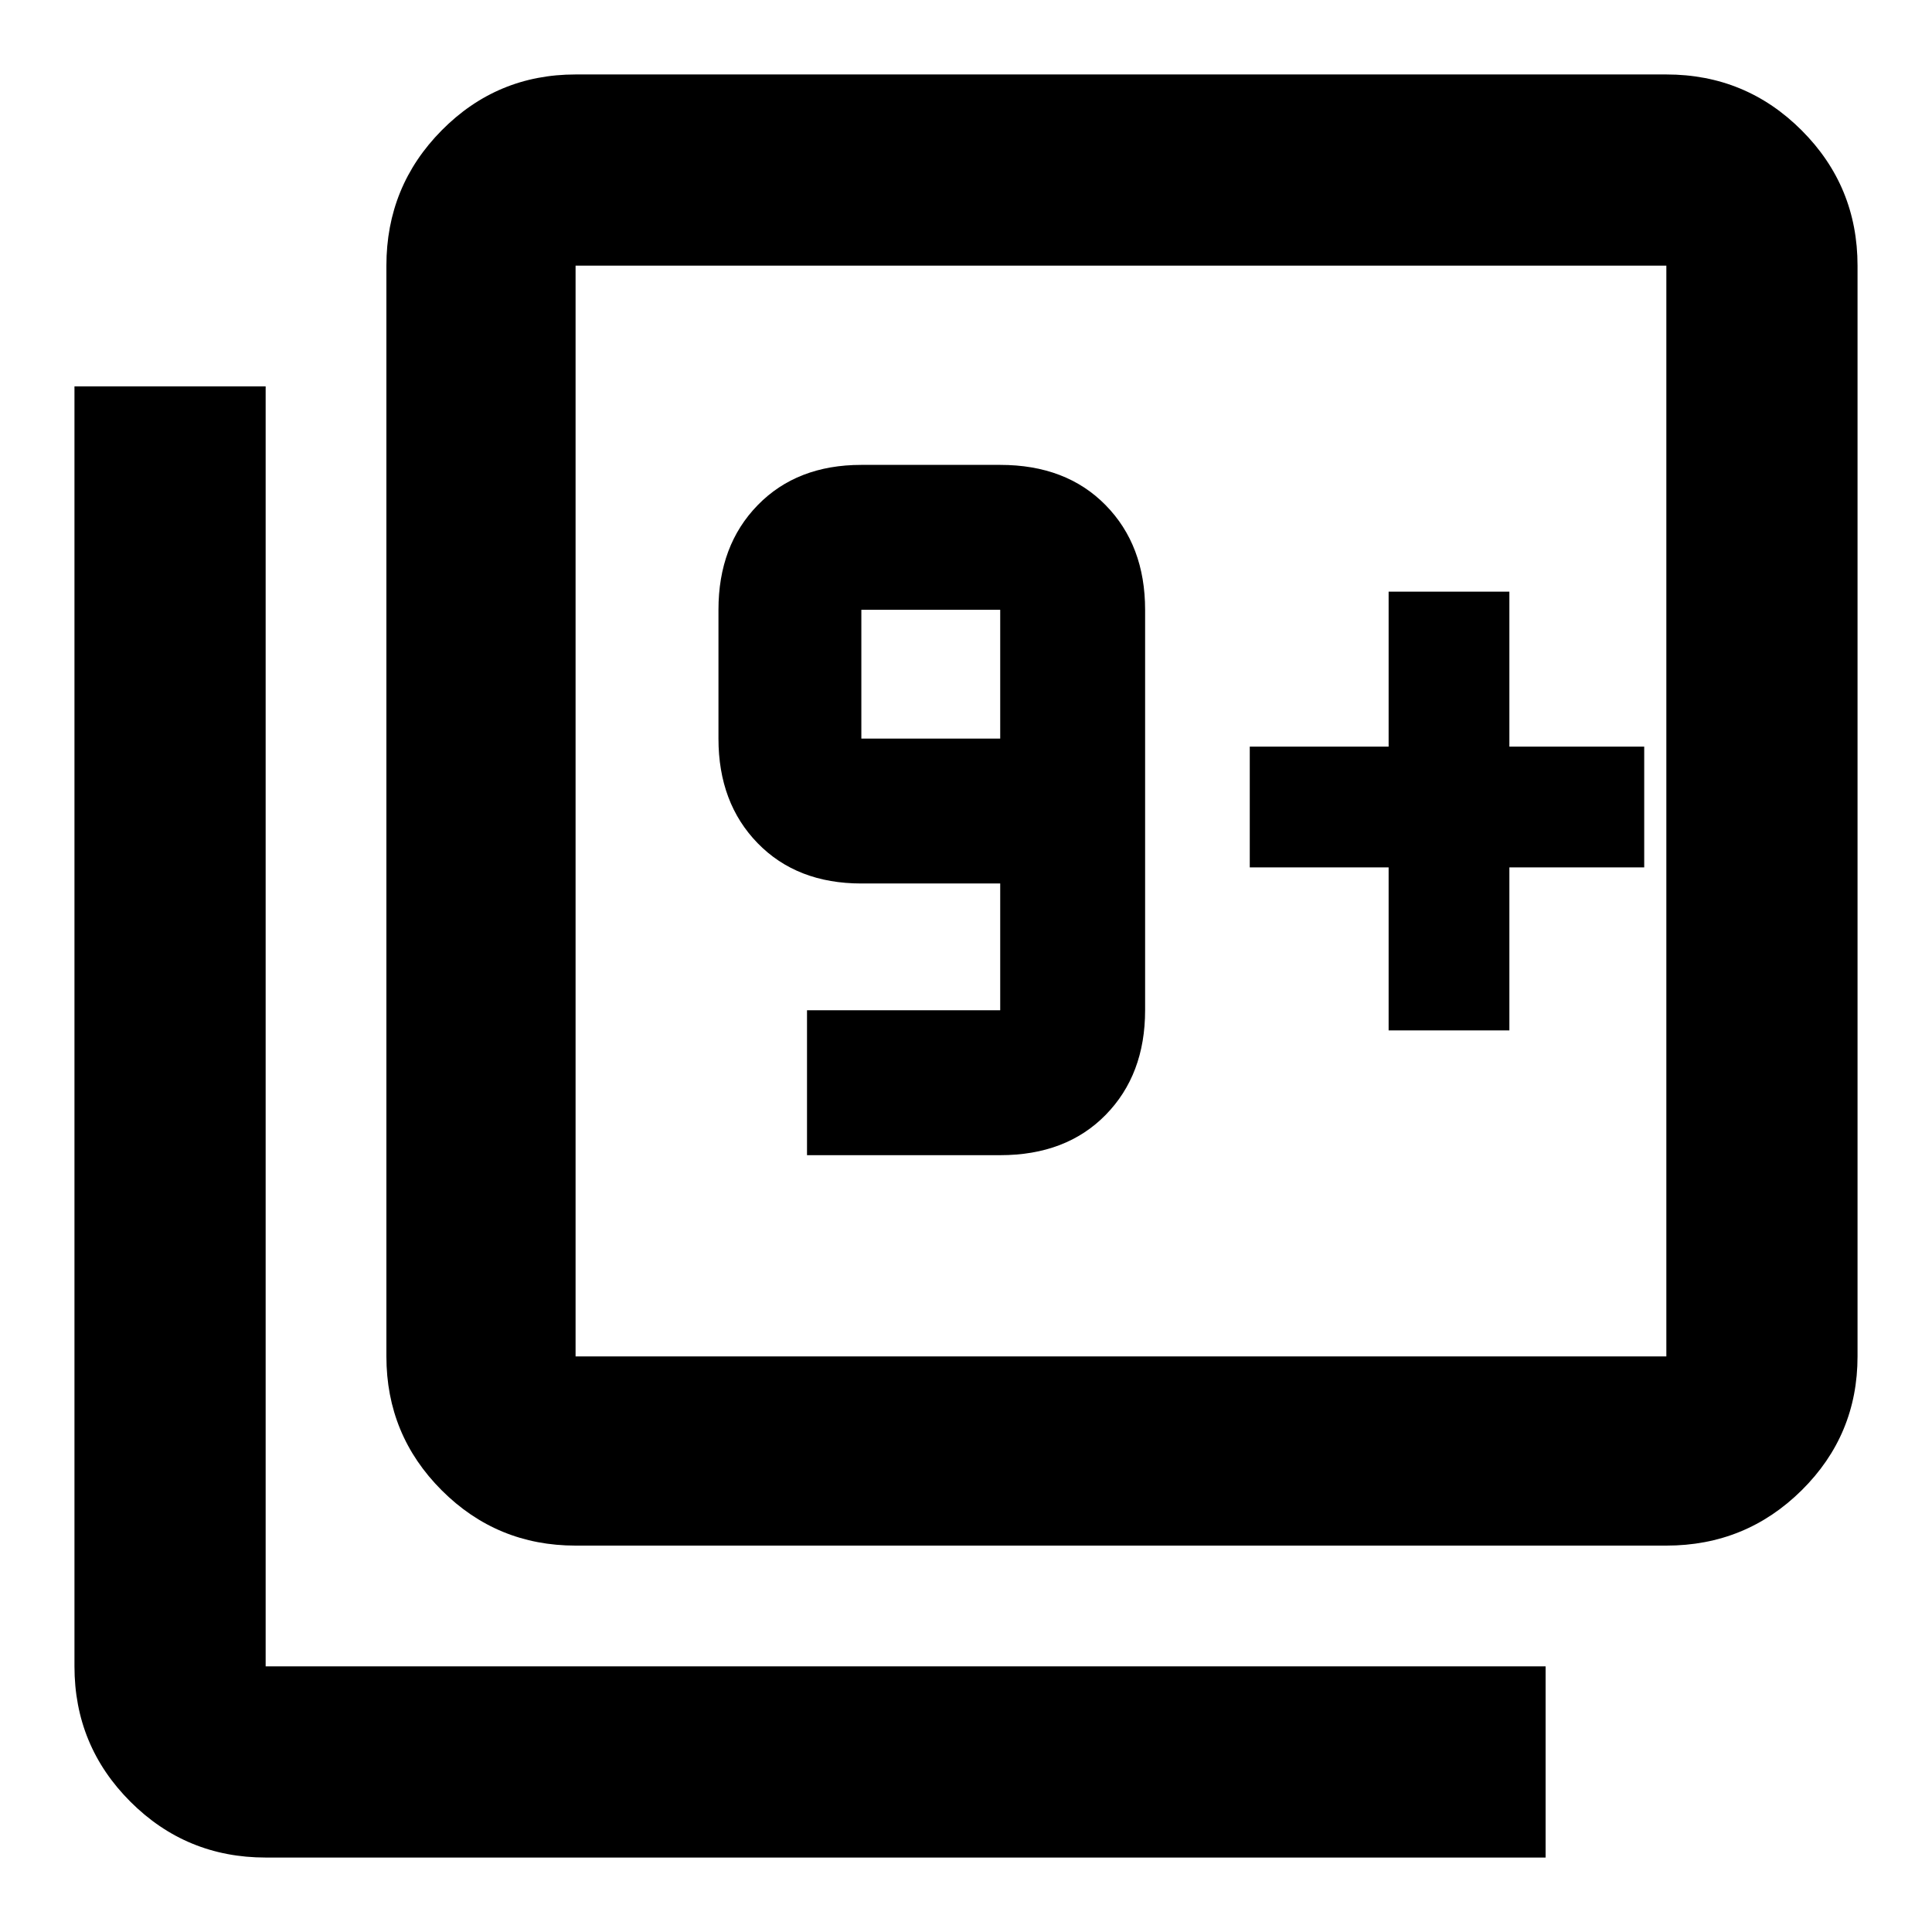 <svg xmlns="http://www.w3.org/2000/svg" width="48" height="48" viewBox="0 -960 960 960"><path d="M401-386h96q32.75 0 52.375-20T569-458v-199q0-32-19.625-52T497-729h-69q-32 0-51.5 20T357-657v64q0 32 19.5 52t51.5 20h69v63h-96v72Zm96-207h-69v-64h69v64ZM286-192q-39.05 0-66.525-27.475Q192-246.95 192-286v-542q0-39.463 27.475-67.231Q246.95-923 286-923h542q39.463 0 67.231 27.769Q923-867.463 923-828v542q0 39.05-27.769 66.525Q867.463-192 828-192H286Zm0-94h542v-542H286v542ZM132-37q-39.463 0-67.231-27.769Q37-92.537 37-132v-636h95v636h636v95H132Zm154-791v542-542Zm404 380h60v-81h67v-60h-67v-77h-60v77h-69v60h69v81Z"/></svg>